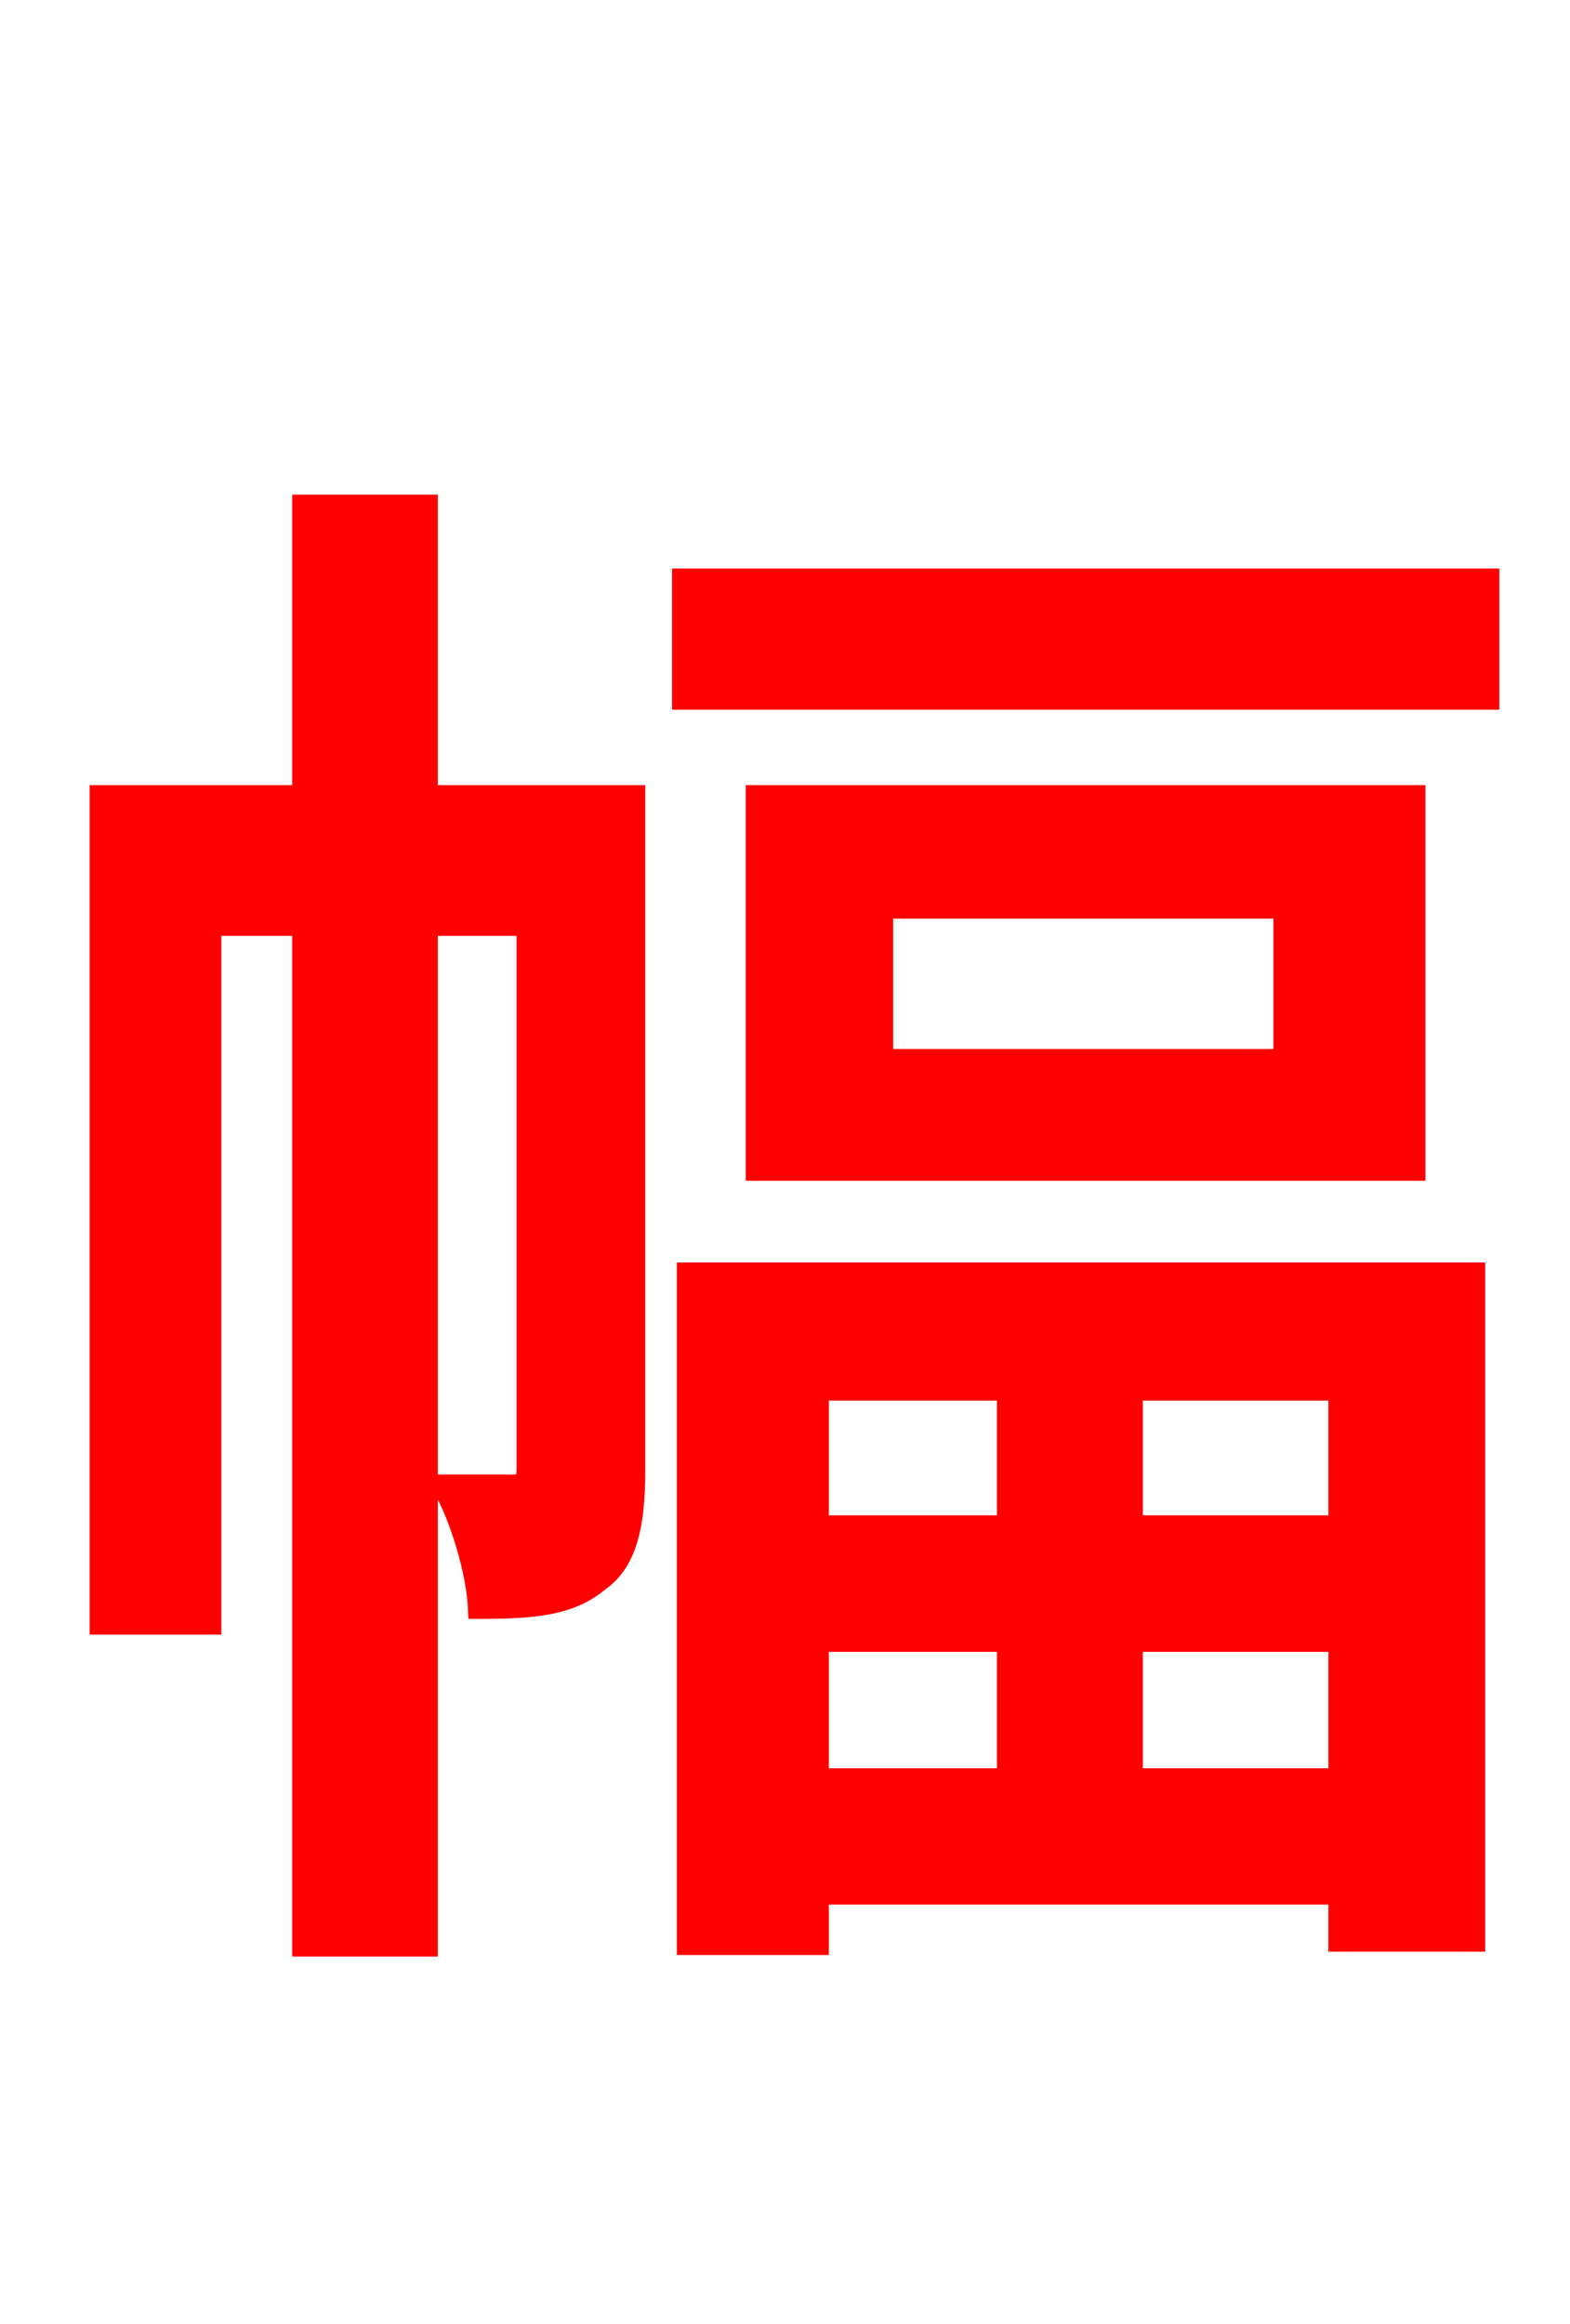 <svg xmlns="http://www.w3.org/2000/svg" xmlns:xlink="http://www.w3.org/1999/xlink" width="72" height="106.56"><path fill="red" stroke="red" d="M29.09 36.50L19.58 36.50L19.58 23.18L13.90 23.18L13.90 36.50L4.61 36.50L4.61 74.45L9.65 74.45L9.65 42.41L13.90 42.41L13.90 89.21L19.58 89.21L19.58 42.41L24.19 42.41L24.19 67.32C24.19 67.97 24.05 68.11 23.54 68.11L20.30 68.11C21.17 69.62 21.89 72.14 21.96 73.73C24.48 73.73 26.14 73.58 27.43 72.50C28.80 71.57 29.09 69.70 29.09 67.46ZM46.22 63.72L46.22 69.98L37.51 69.98L37.51 63.72ZM61.42 69.98L51.91 69.98L51.91 63.72L61.42 63.72ZM51.91 81.58L51.91 75.24L61.42 75.24L61.42 81.58ZM37.51 81.58L37.51 75.24L46.22 75.24L46.22 81.58ZM31.54 89.14L37.51 89.14L37.51 86.83L61.42 86.83L61.42 88.99L67.61 88.99L67.61 58.39L31.54 58.39ZM58.90 48.60L40.46 48.60L40.46 41.62L58.90 41.62ZM34.70 36.50L34.70 53.64L64.87 53.64L64.87 36.50ZM31.32 26.57L31.32 32.04L68.26 32.04L68.26 26.57Z"/></svg>
